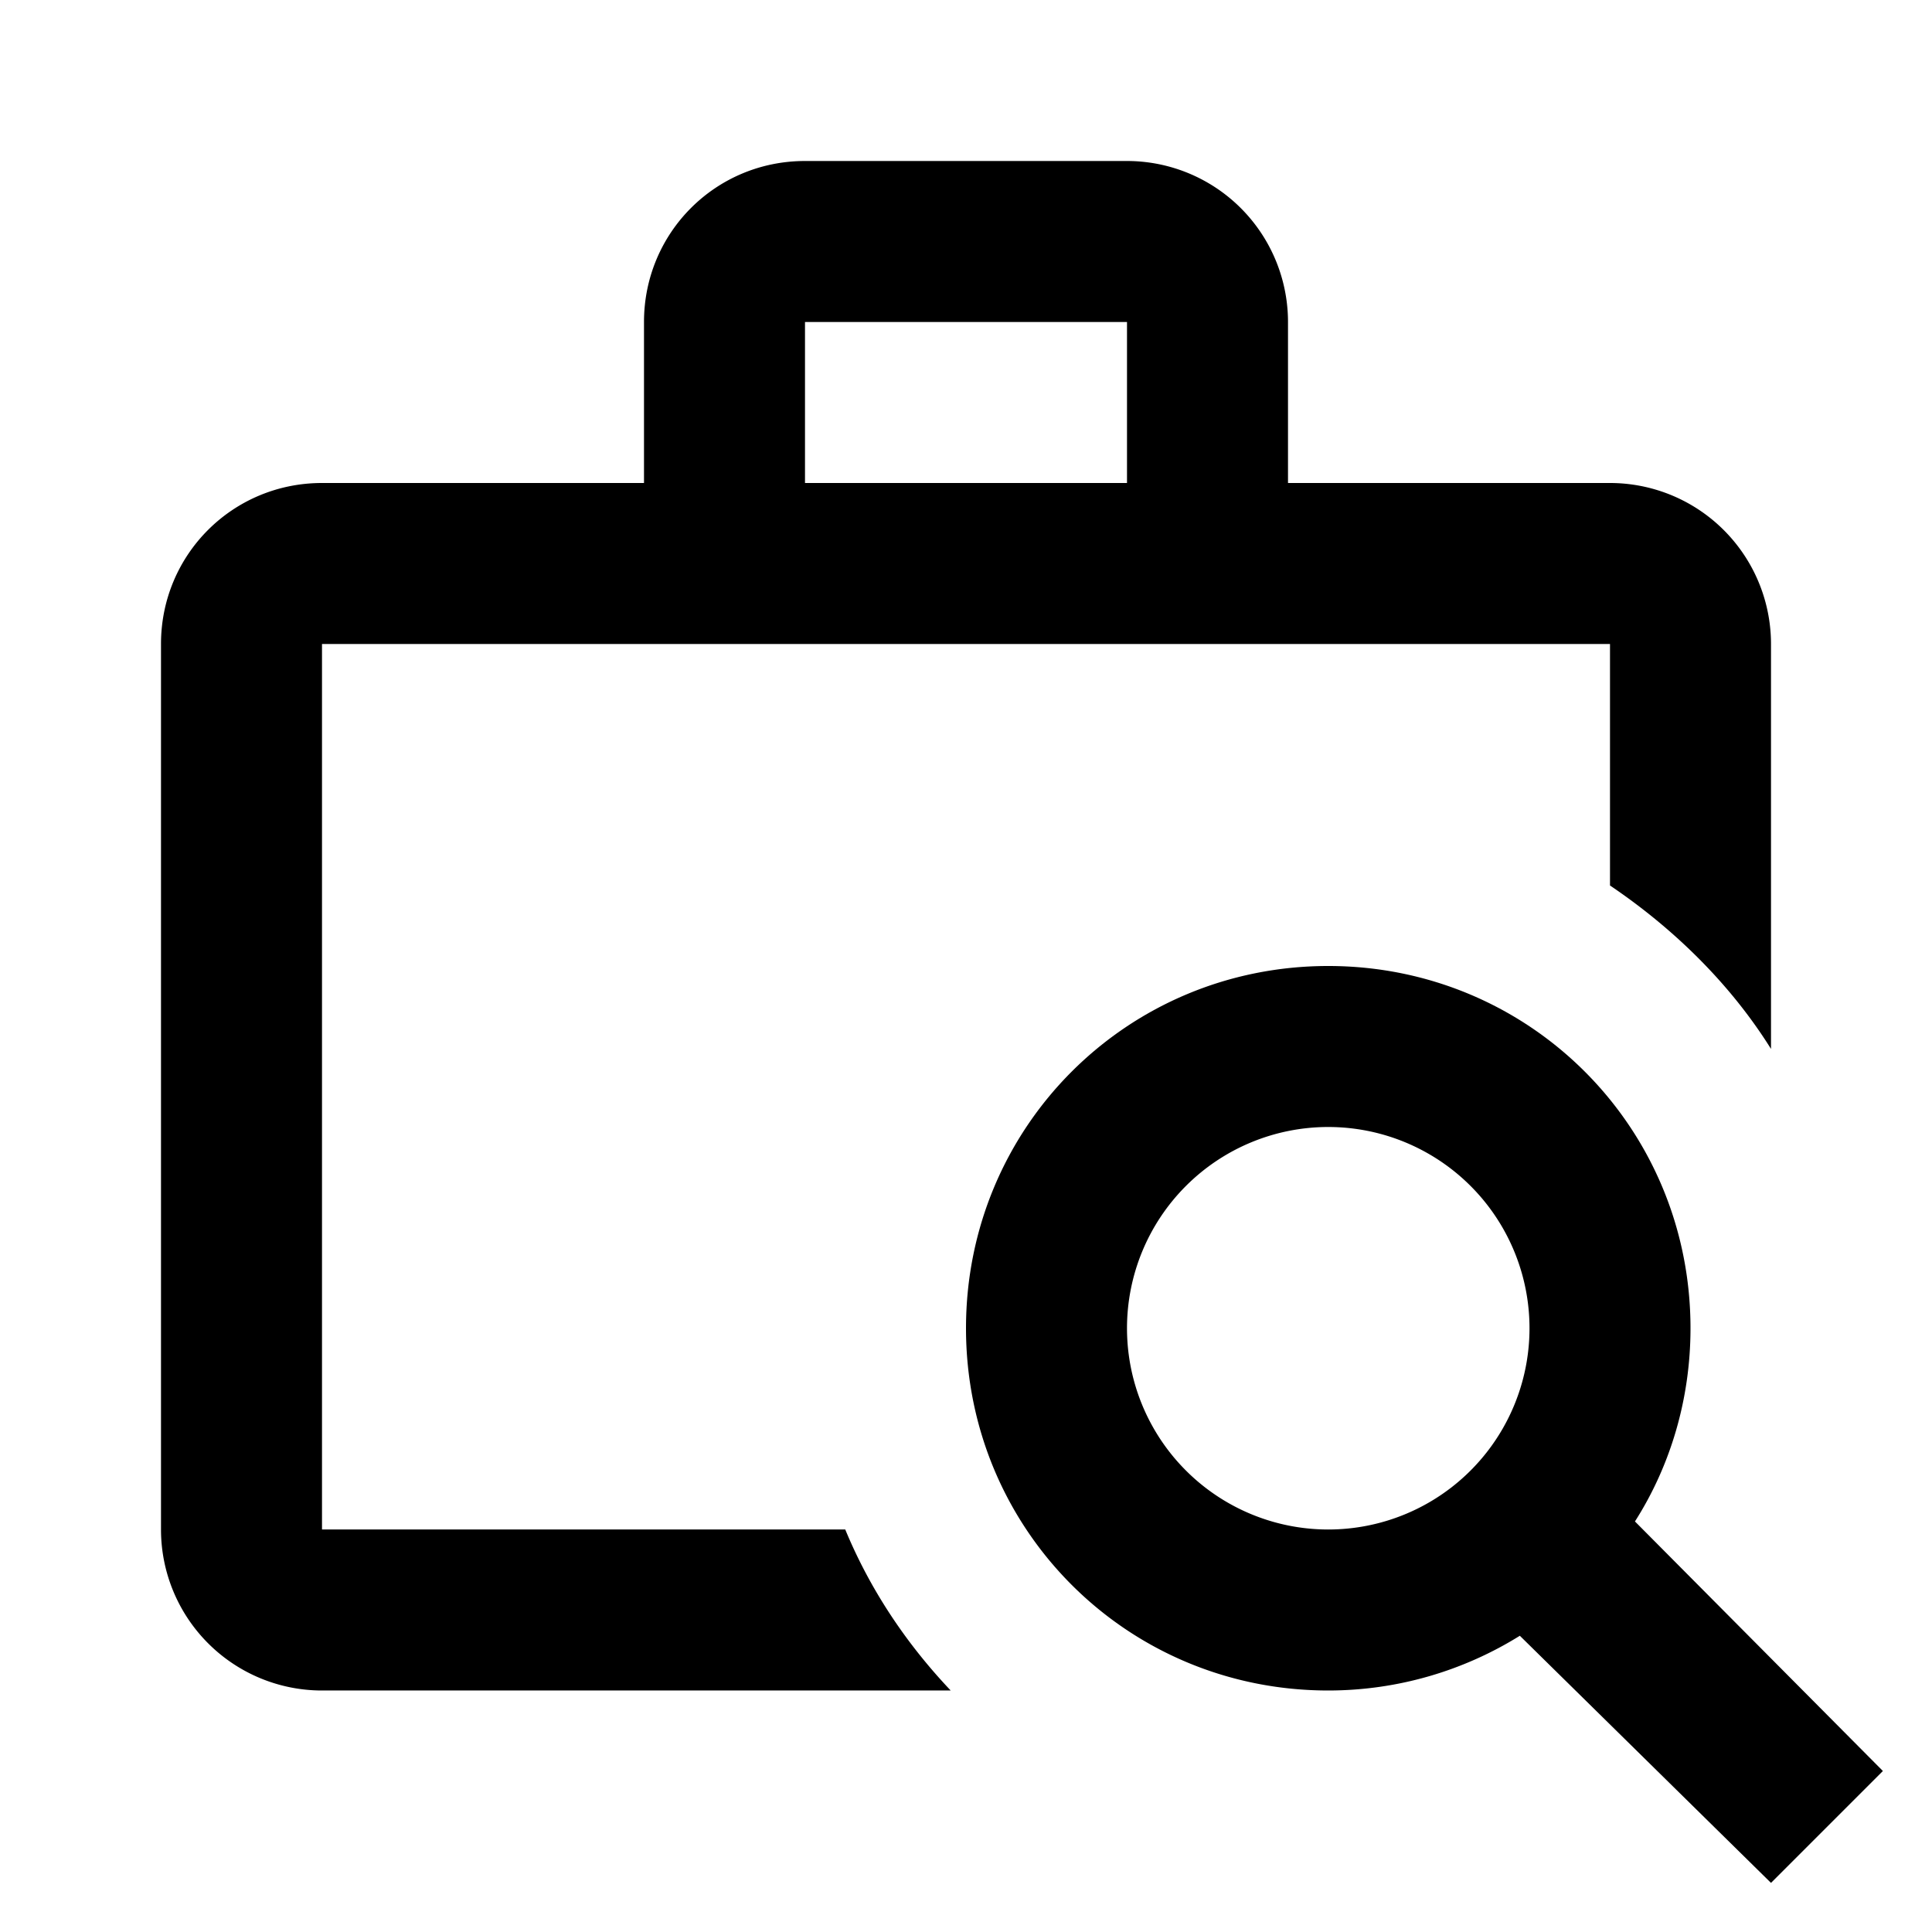 <svg xmlns="http://www.w3.org/2000/svg" xmlns:xlink="http://www.w3.org/1999/xlink" aria-hidden="true" role="img" class="iconify iconify--mdi" width="1em" height="1em" preserveAspectRatio="xMidYMid meet" viewBox="0 0 24 24"><path fill="currentColor" d="M10 2h4a2 2 0 0 1 2 2v2h4a2 2 0 0 1 2 2v5.03c-.5-.8-1.2-1.49-2-2.03V8H4v11h6.5c.31.75.76 1.42 1.31 2H4a2 2 0 0 1-2-2V8c0-1.11.89-2 2-2h4V4c0-1.11.89-2 2-2m4 4V4h-4v2h4m6.31 12.9l3.08 3.1L22 23.39l-3.12-3.07c-.69.43-1.51.68-2.38.68c-2.5 0-4.5-2-4.5-4.5s2-4.5 4.5-4.5s4.5 2 4.5 4.5c0 .88-.25 1.71-.69 2.4m-3.81.1a2.5 2.5 0 0 0 2.5-2.5a2.5 2.5 0 0 0-2.5-2.5a2.5 2.5 0 0 0-2.5 2.5a2.5 2.5 0 0 0 2.5 2.5Z"></path></svg>